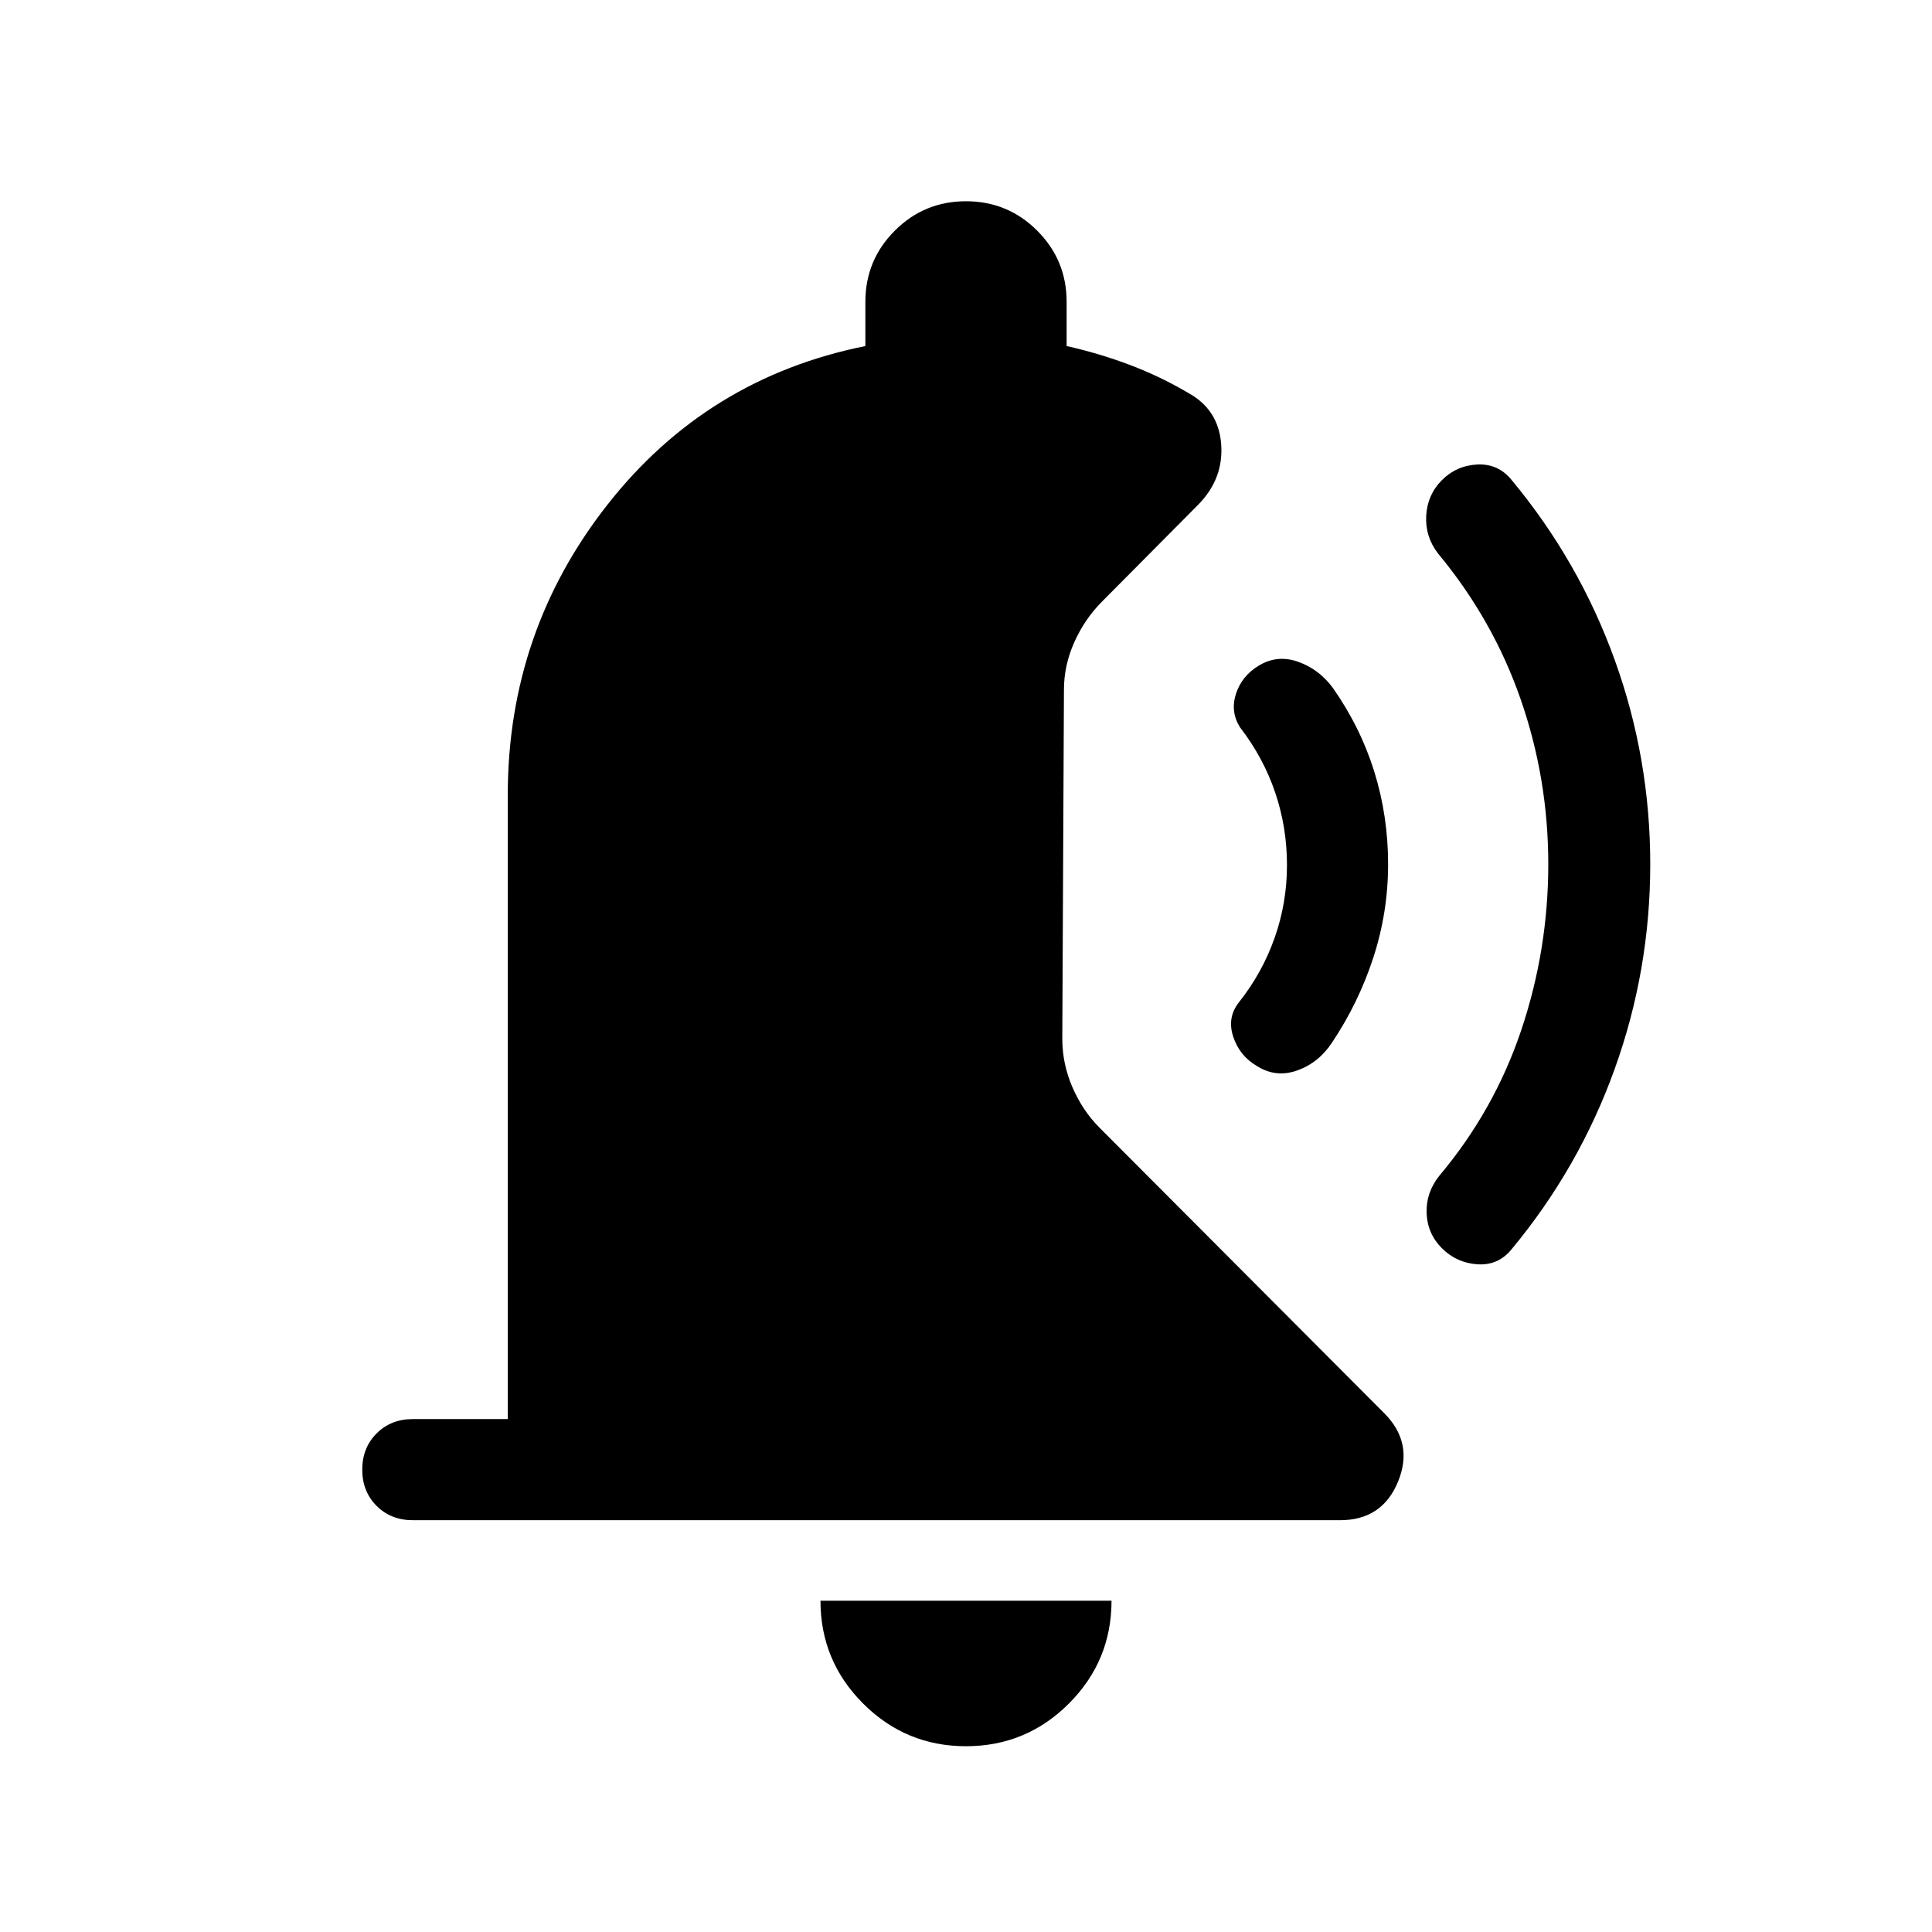 <svg xmlns="http://www.w3.org/2000/svg" height="40" viewBox="0 -960 960 960" width="40"><path d="M689.74-530.59q0 23.85-7.34 46.4-7.35 22.55-20.53 42.24-6.64 10.08-17.29 13.86-10.66 3.78-20.12-2.27-8.59-5.05-11.7-14.57-3.12-9.53 2.93-17.12 11.57-14.64 17.68-31.99 6.12-17.34 6.12-36.14 0-18.79-5.89-36.11-5.88-17.33-17.5-32.38-4.84-7.84-1.92-16.69 2.92-8.84 11.31-13.9 9.25-5.59 19.6-1.89 10.34 3.69 17.19 12.94 13.8 19.7 20.63 41.74 6.83 22.03 6.83 45.88Zm130.26 0q0 52.59-17.67 101.74-17.67 49.16-51.18 89.54-6.66 8.23-17.04 7.53-10.37-.71-17.6-7.94-7.23-7.23-7.63-17.42-.39-10.19 6.27-18.58 27.36-32.53 40.77-72.47 13.41-39.94 13.41-82.4 0-42.46-13.74-81.99-13.74-39.52-41.1-72.47-6.41-8.39-5.81-18.78.6-10.4 7.83-17.63 7.23-7.23 17.6-7.73 10.38-.5 17.04 7.73 33.51 40.38 51.18 89.33Q820-583.18 820-530.59ZM480-92.31q-29.92 0-51.11-21.19-21.2-21.19-21.2-51.12h144.62q0 29.93-21.2 51.12Q509.92-92.31 480-92.31ZM205.13-204.62q-10.87 0-18-7.12-7.13-7.13-7.13-18 0-10.87 7.13-18 7.13-7.13 18-7.13h47.18v-310.1q0-81.11 49.47-144.18 49.48-63.08 128.22-78.9V-810q0-20.77 14.62-35.38Q459.23-860 480-860q20.77 0 35.38 14.62Q530-830.77 530-810v21.95q16.26 3.64 31.4 9.37 15.14 5.73 28.75 13.76 15.28 8.25 16.63 25.48 1.35 17.23-11.35 30.18l-47.79 48.13q-8.62 8.62-13.79 20.16-5.18 11.53-5.18 23.69l-.82 173.38q0 12.57 5.07 24.24Q538-408 546.36-399.64l141.43 141.82q14.77 14.77 6.91 33.99-7.86 19.21-28.78 19.21H205.13Z"/></svg>